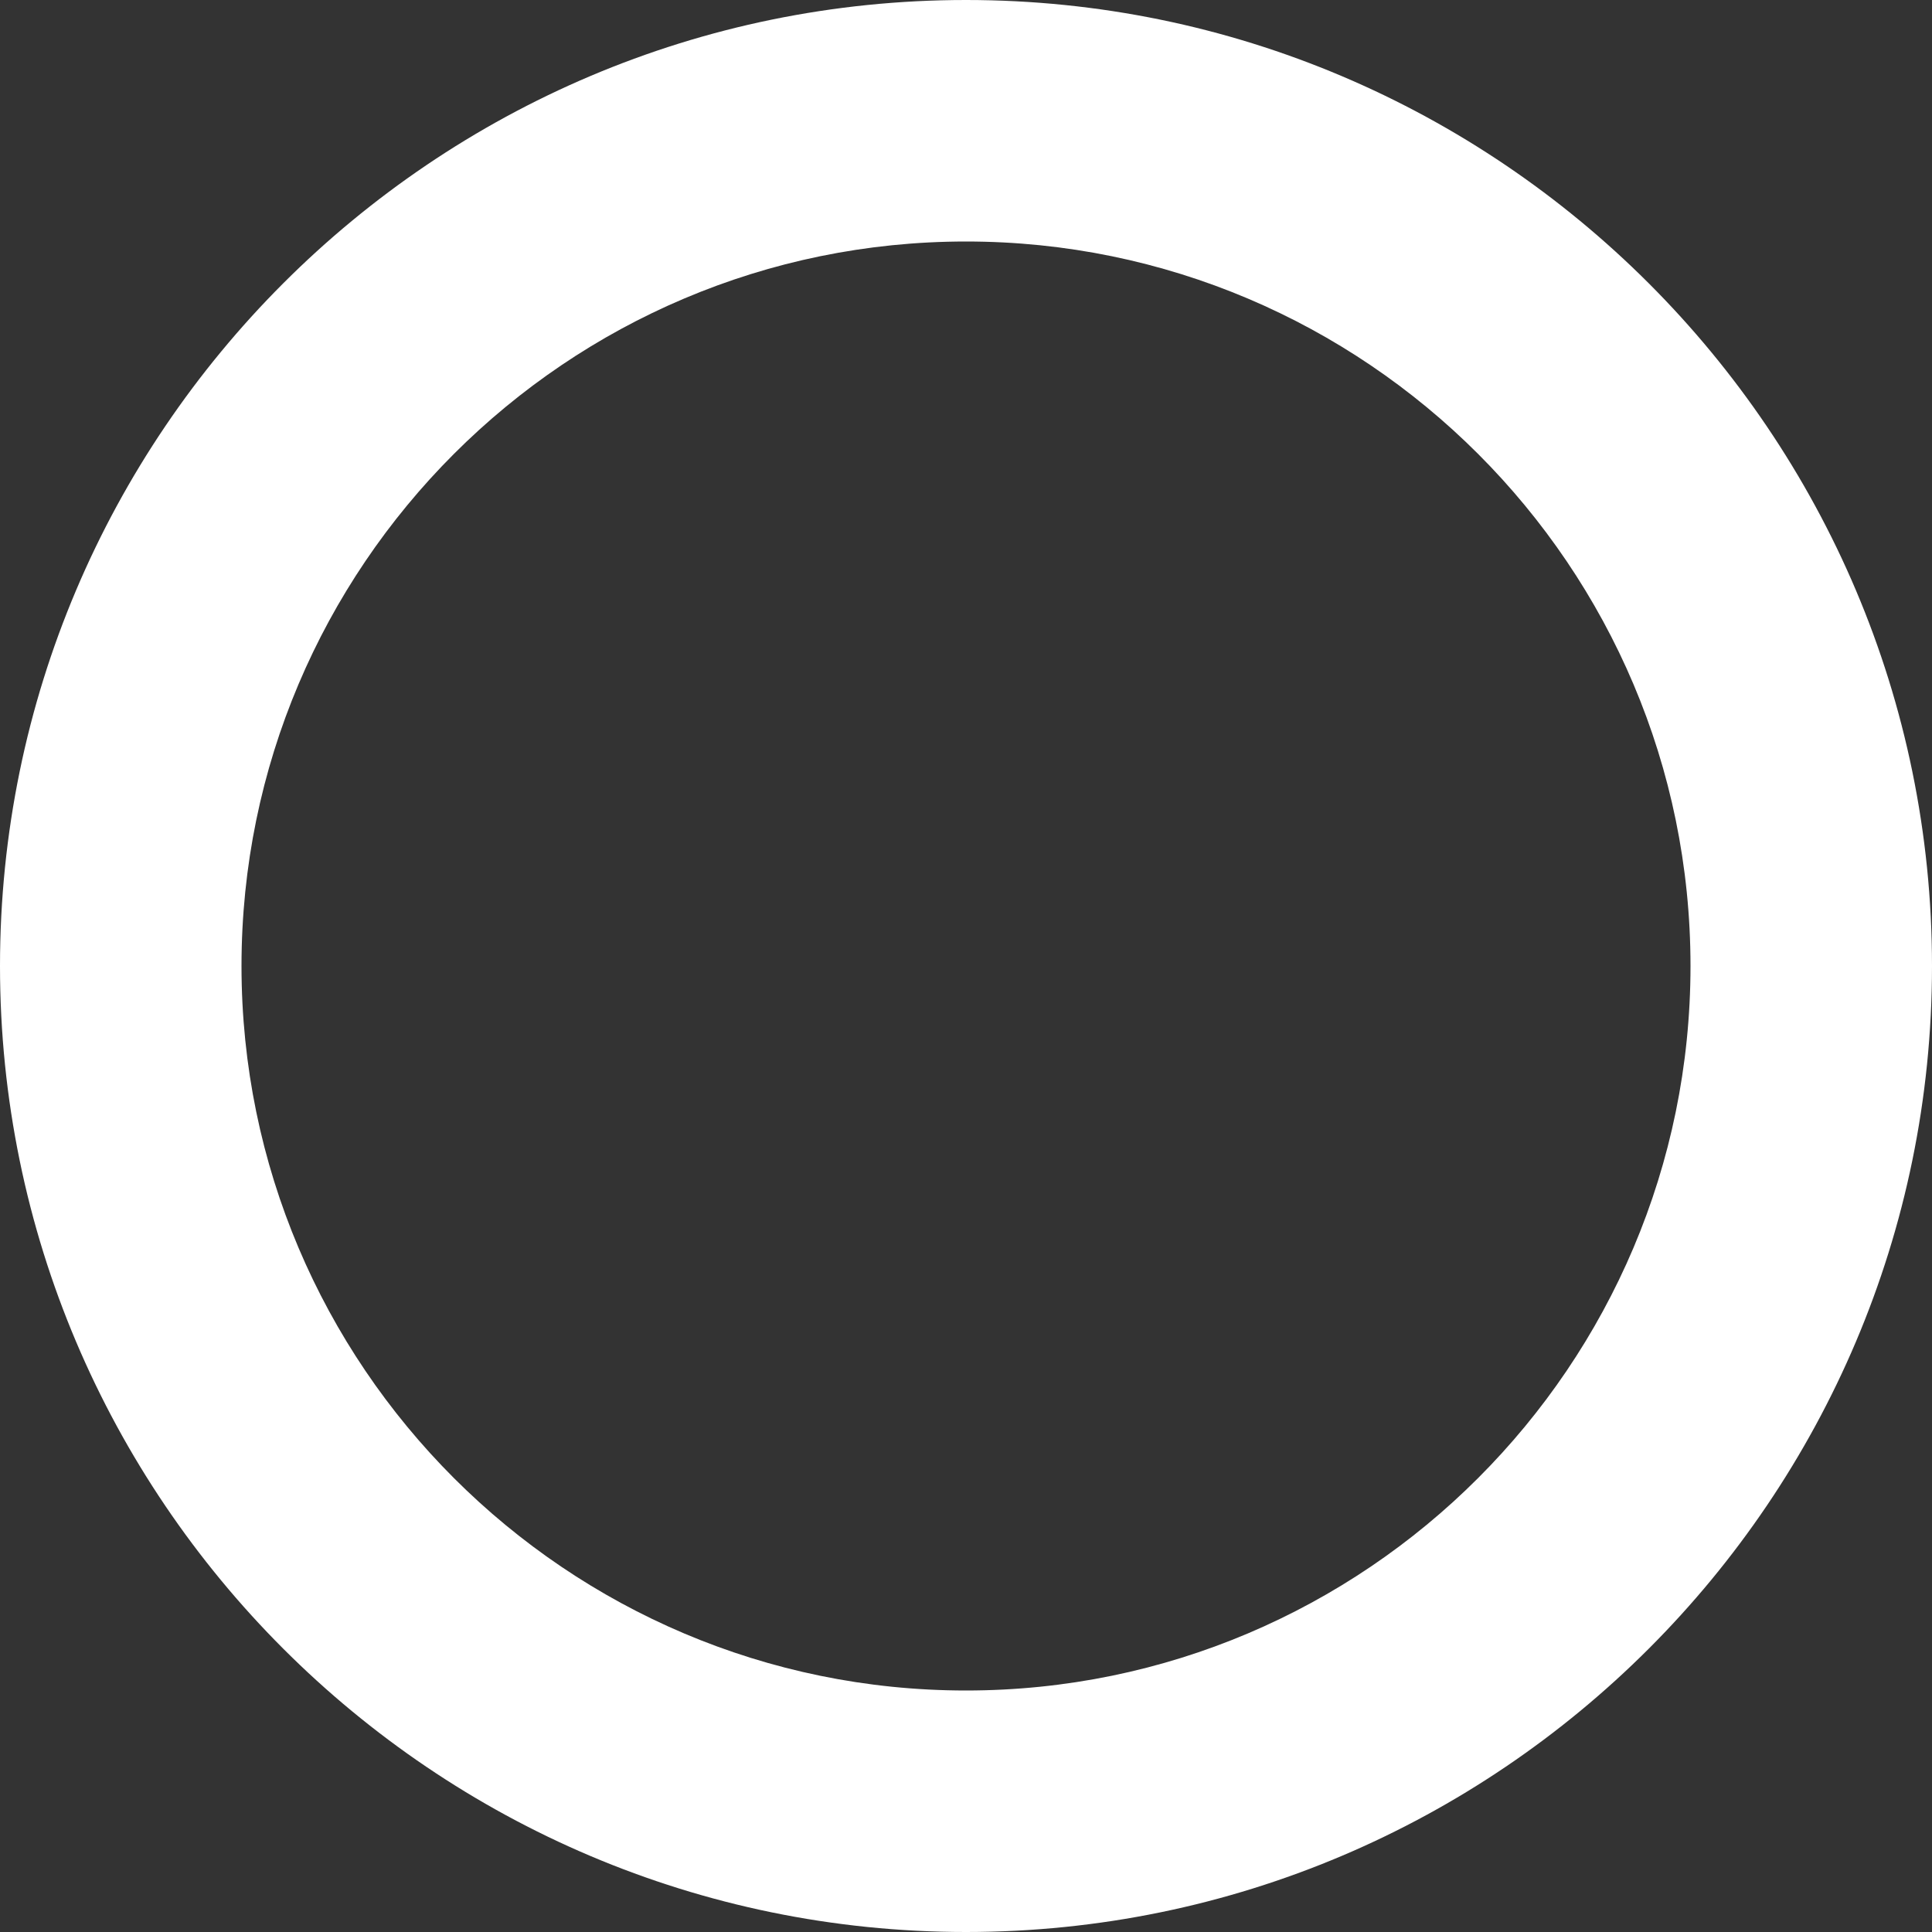 <svg width="37" height="37" viewBox="0 0 37 37" fill="none" xmlns="http://www.w3.org/2000/svg">
<rect x="0" y="0" width="37" height="37" fill="#333333" stroke="none"/>
<path d="M18.5 37C28.7 37 37 28.7 37 18.5C37 8.3 28.7 0 18.5 0C8.3 0 0 8.3 0 18.5C0 28.7 8.3 37 18.5 37ZM18.5 4.625C26.152 4.625 32.375 10.848 32.375 18.5C32.375 26.152 26.152 32.375 18.5 32.375C10.848 32.375 4.625 26.152 4.625 18.5C4.625 10.848 10.848 4.625 18.5 4.625Z" fill="white"/>
</svg>
